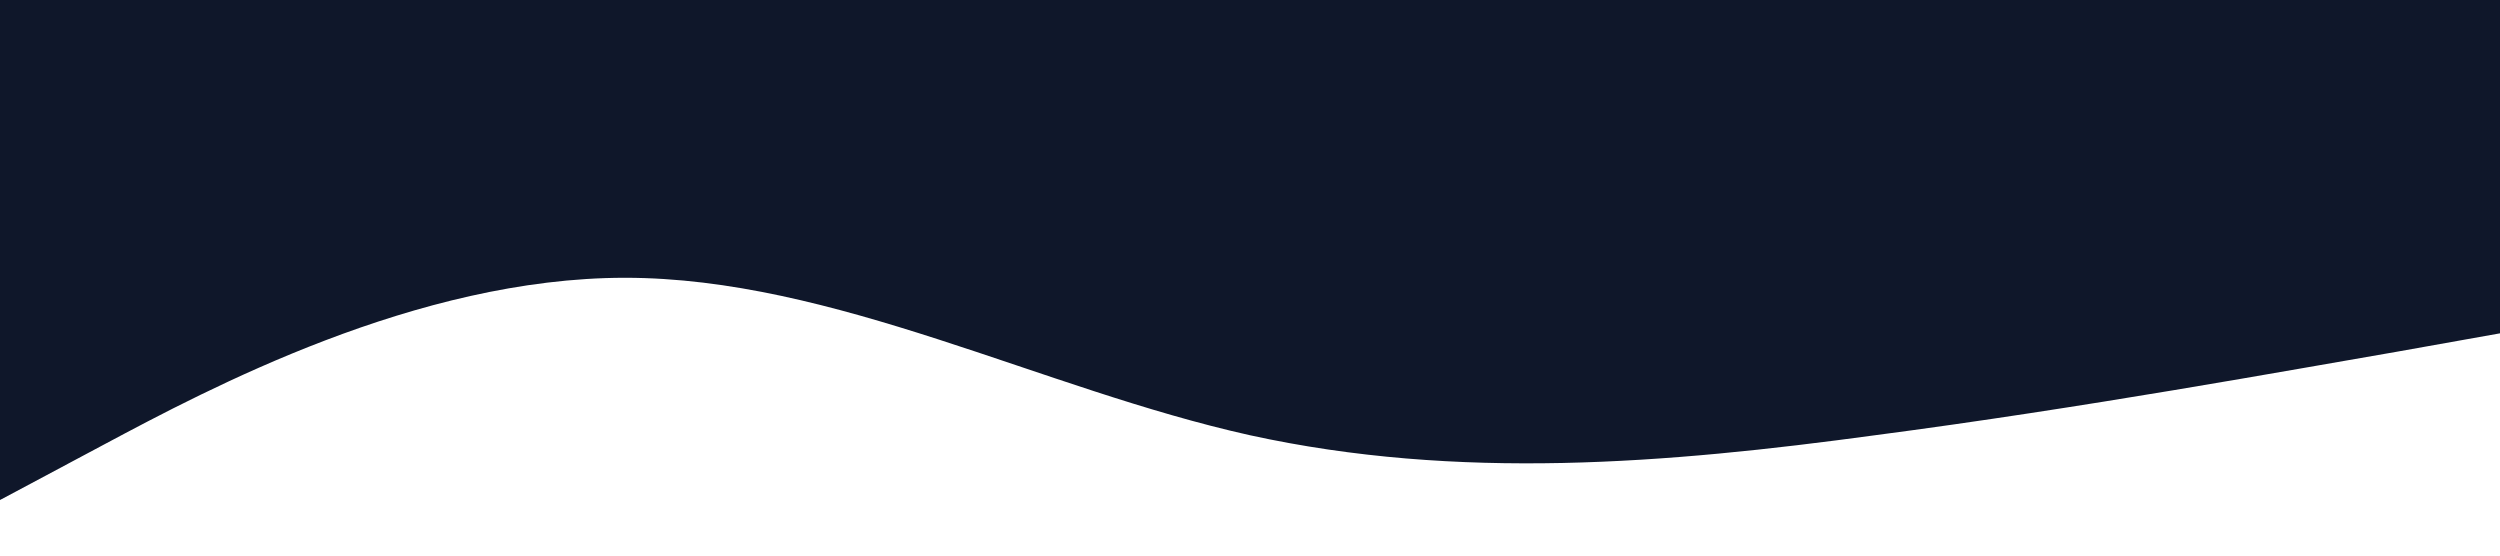 <?xml version="1.0" standalone="no"?><svg xmlns="http://www.w3.org/2000/svg" viewBox="0 0 1440 320"><path fill="#0f172a" fill-opacity="2" d="M0,288L60,256C120,224,240,160,360,160C480,160,600,224,720,250.7C840,277,960,267,1080,250.7C1200,235,1320,213,1380,202.7L1440,192L1440,0L1380,0C1320,0,1200,0,1080,0C960,0,840,0,720,0C600,0,480,0,360,0C240,0,120,0,60,0L0,0Z"></path></svg>